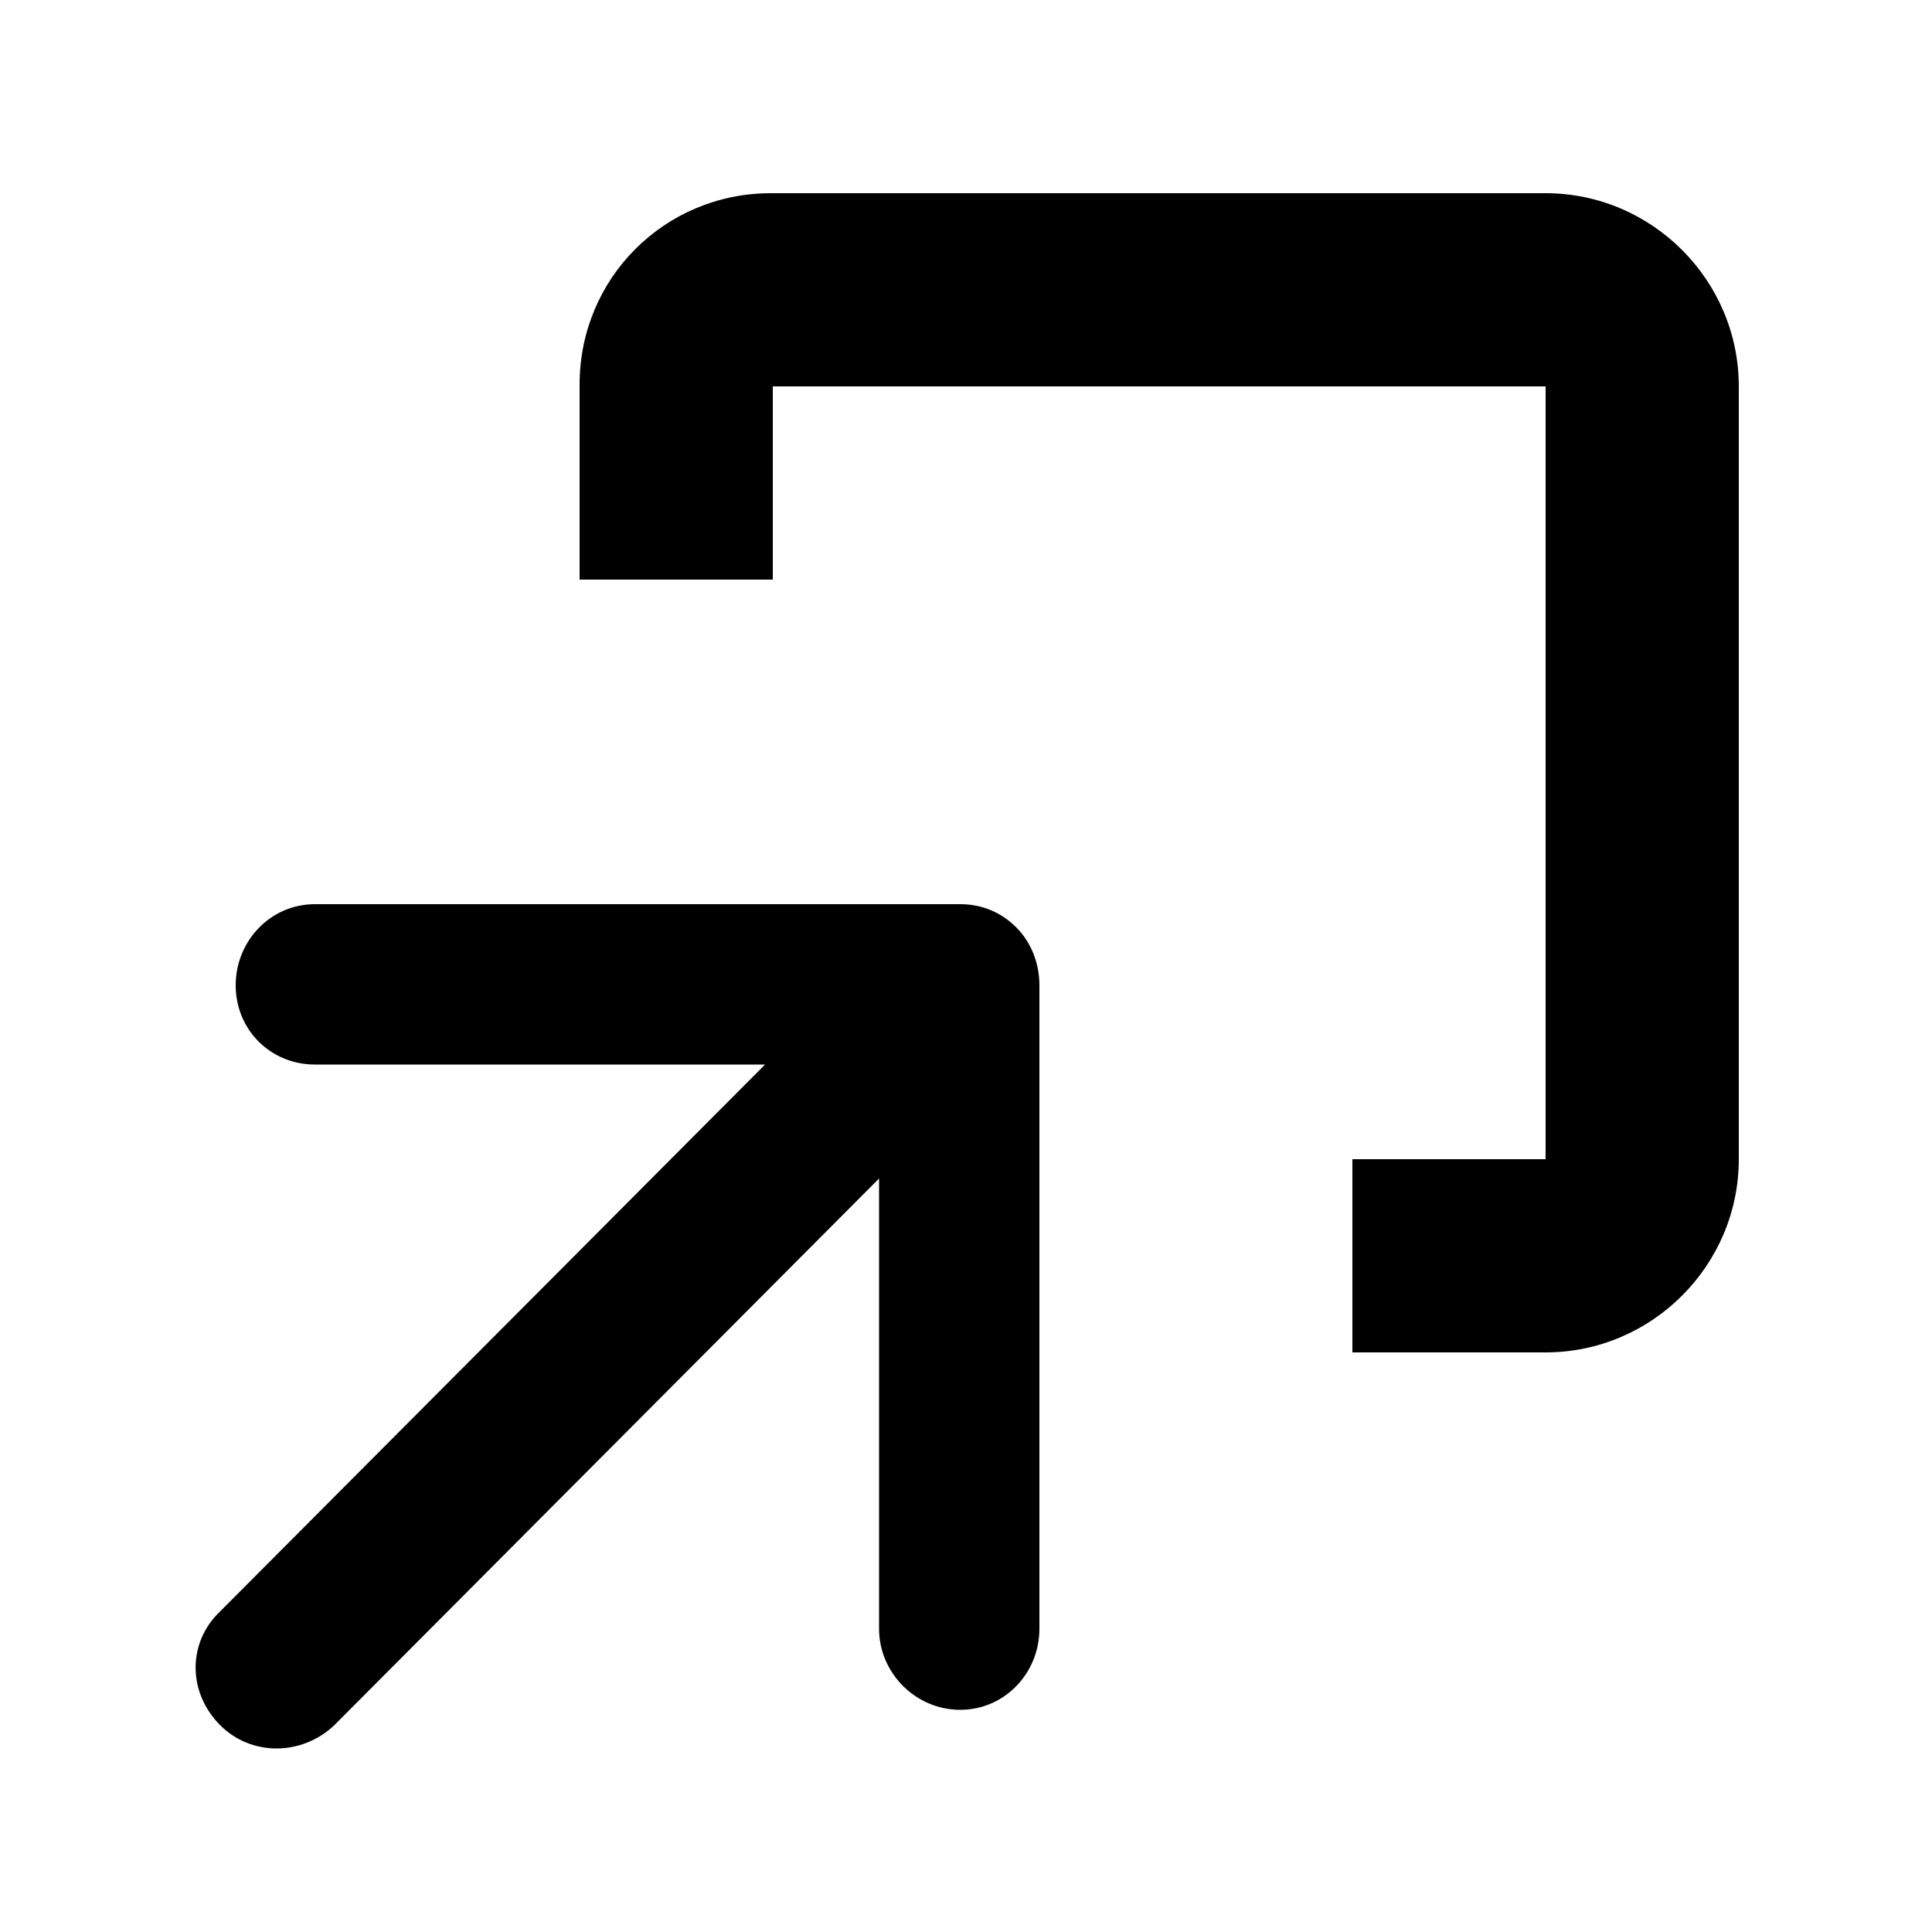 <svg xmlns="http://www.w3.org/2000/svg" viewBox="0 0 1 1">
	<path d="M.396.551H.163C.14.551.122.533.122.51C.122.487.14.468.163.468H.497C.508.468.518.472.526.48C.534.488.538.499.538.51V.843C.538.866.52.885.497.885C.474.885.455.866.455.843V.61L.173.893C.156.909.13.909.114.893C.097.876.097.85.114.834L.396.551z"></path>
	<path d="M.8.1L.399.1C.344.1.3.144.3.199L.3.3L.4.3L.4.2L.8.2L.8.6L.7.6L.7.7,L.8.7C.855.7.9.655.9.6L.9.2C.9.145.855.1.8.1z"></path>
</svg>